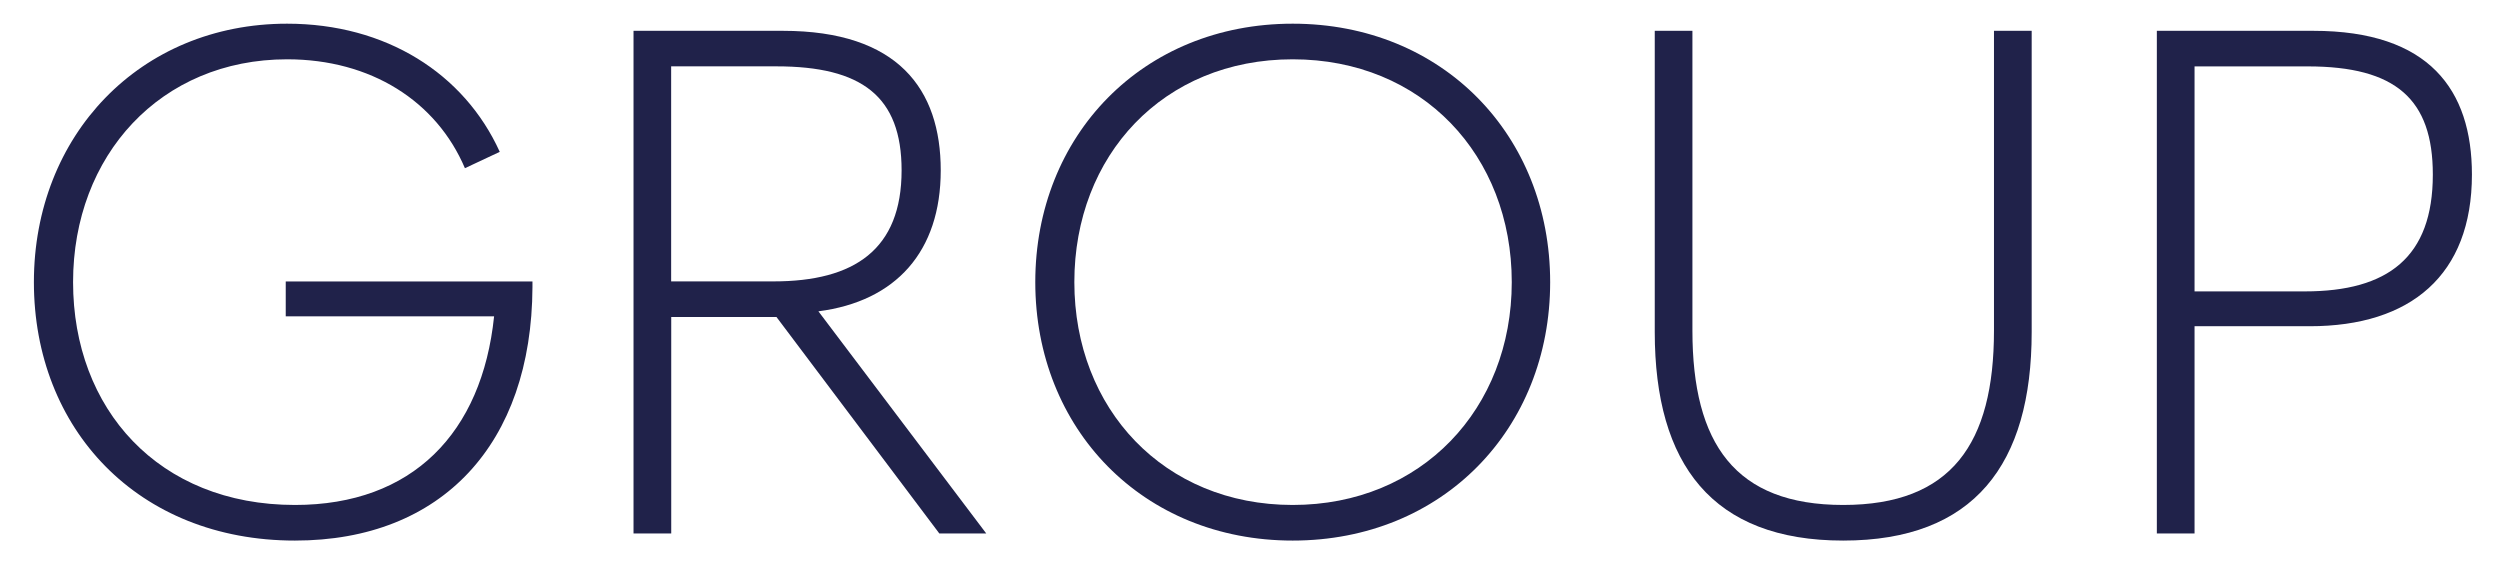 <svg width="61" height="14" viewBox="0 0 61 14" fill="none" xmlns="http://www.w3.org/2000/svg">
<path d="M6.97 6.867H12.992V7.006C12.975 10.828 10.787 13.19 7.196 13.19C3.361 13.19 0.827 10.463 0.827 6.884C0.827 3.305 3.413 0.578 7.005 0.578C9.417 0.578 11.326 1.793 12.194 3.705L11.344 4.104C10.65 2.471 9.053 1.447 7.006 1.447C3.918 1.447 1.783 3.792 1.783 6.884C1.783 9.976 3.865 12.321 7.197 12.321C10.06 12.321 11.761 10.567 12.056 7.718H6.972V6.867H6.97Z" fill="#20224A"/>
<path d="M24.064 13.016H22.919L18.946 7.735H16.378V13.016H15.458V0.752H19.102C21.912 0.752 22.954 2.177 22.954 4.157C22.954 6.137 21.86 7.353 19.969 7.596L24.064 13.016ZM16.376 1.62V6.866H18.875C20.853 6.866 21.999 6.084 21.999 4.156C21.999 2.349 21.027 1.619 18.945 1.619H16.376V1.62Z" fill="#20224A"/>
<path d="M25.261 6.884C25.261 3.306 27.881 0.578 31.542 0.578C35.203 0.578 37.824 3.305 37.824 6.884C37.824 10.463 35.203 13.19 31.542 13.19C27.881 13.19 25.261 10.463 25.261 6.884ZM36.887 6.884C36.887 3.792 34.701 1.447 31.542 1.447C28.383 1.447 26.214 3.792 26.214 6.884C26.214 9.976 28.4 12.321 31.542 12.321C34.684 12.321 36.887 9.976 36.887 6.884Z" fill="#20224A"/>
<path d="M40.376 8.101V0.752H41.295V8.065C41.295 10.828 42.337 12.321 44.974 12.321C47.612 12.321 48.653 10.828 48.653 8.065V0.752H49.573V8.101C49.573 11.332 48.167 13.19 44.974 13.19C41.781 13.19 40.376 11.331 40.376 8.101Z" fill="#20224A"/>
<path d="M52.627 13.016V0.752H56.445C59.274 0.752 60.315 2.194 60.315 4.26C60.315 6.71 58.823 7.96 56.358 7.96H53.547V13.016H52.628H52.627ZM53.547 7.11H56.238C58.268 7.11 59.361 6.276 59.361 4.26C59.361 2.42 58.459 1.62 56.307 1.62H53.547V7.11Z" fill="#20224A"/>
</svg>
